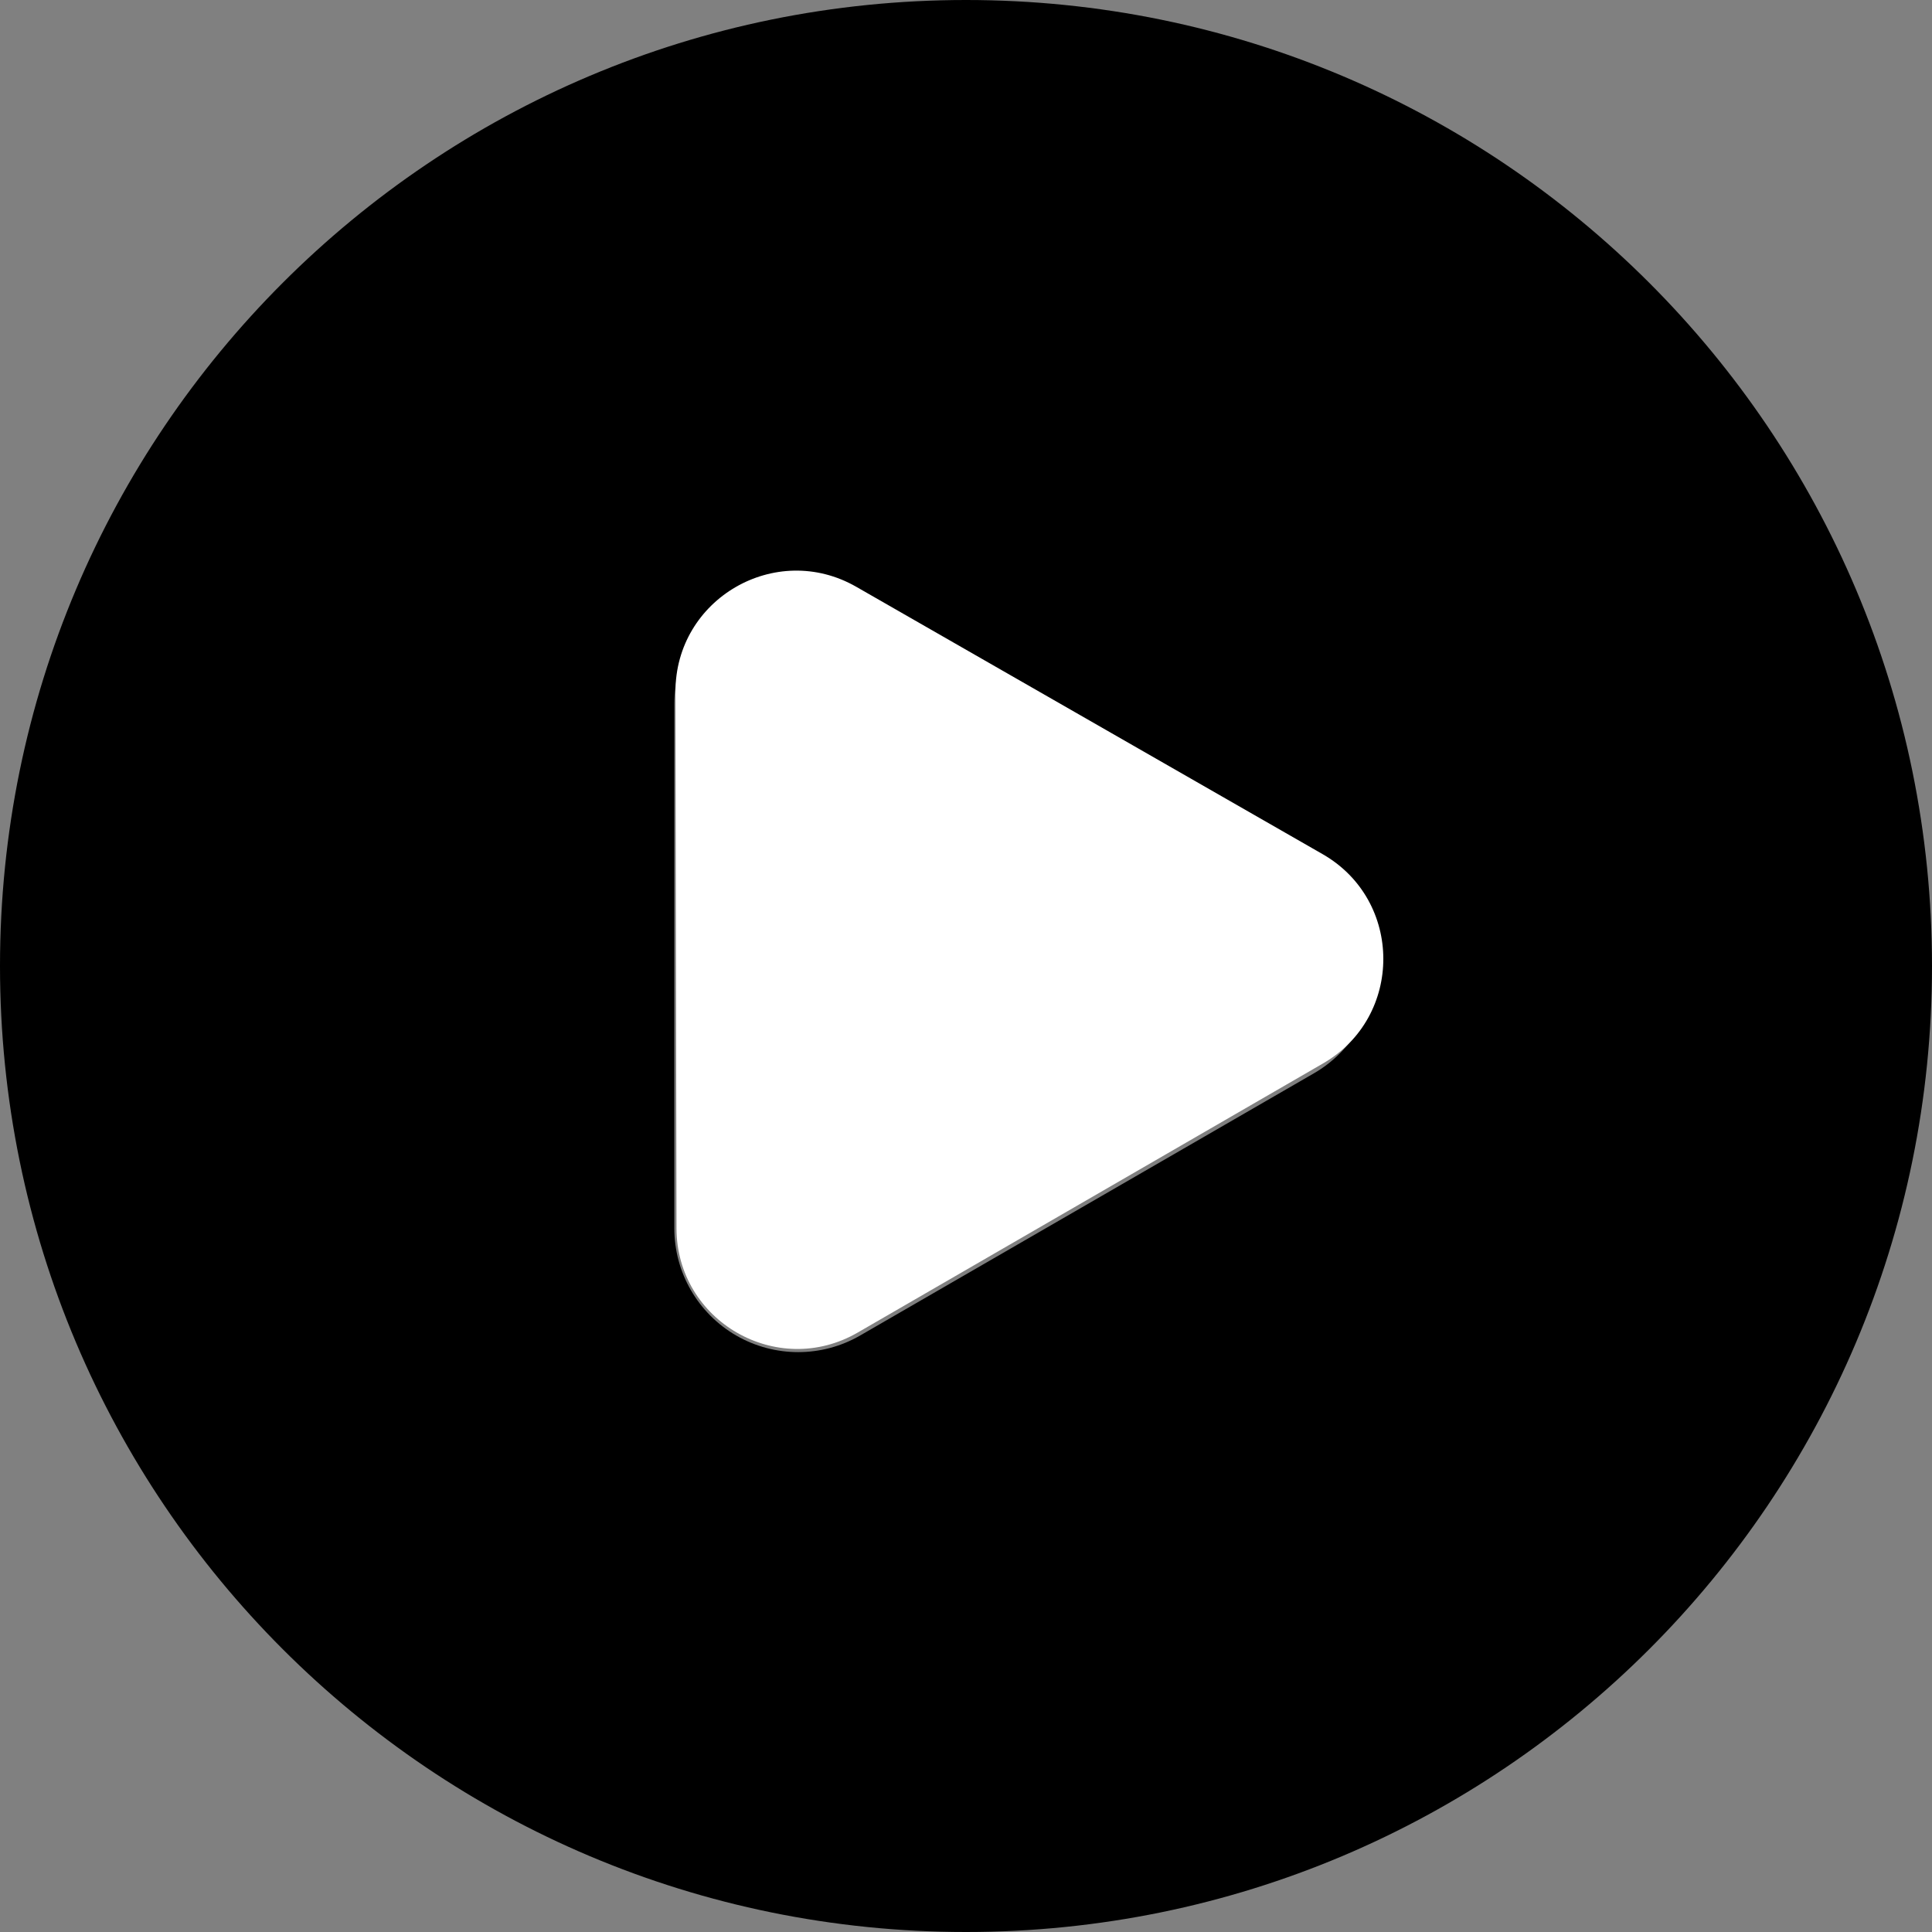 <svg width="512" height="512" viewBox="0 0 512 512" fill="none" xmlns="http://www.w3.org/2000/svg">
<rect x="0" y="0" width="512" height="512" fill="#808080" stroke="none"/>
<path d="M256 0C114.511 0 0 114.497 0 256C0 397.49 114.495 512 256 512C397.49 512 512 397.503 512 256C512 114.51 397.503 0 256 0ZM348.238 284.418L227.944 353.925C217.796 359.789 205.283 359.799 195.118 353.934C184.96 348.072 178.703 337.235 178.703 325.508V186.493C178.703 174.765 184.961 163.929 195.118 158.067C200.194 155.137 205.859 153.672 211.524 153.672C217.194 153.672 222.865 155.14 227.944 158.074L348.239 227.581C358.388 233.445 364.639 244.277 364.639 255.999C364.639 267.722 358.387 278.553 348.238 284.418Z" fill="black"/>
<path d="M350.511 226.36C371.91 238.628 371.968 269.473 350.616 281.822L227.298 353.145C205.988 365.469 179.323 350.122 179.277 325.505L179.006 183.329C178.959 158.712 205.565 143.263 226.922 155.507L350.511 226.36Z" fill="white"/>
</svg>

